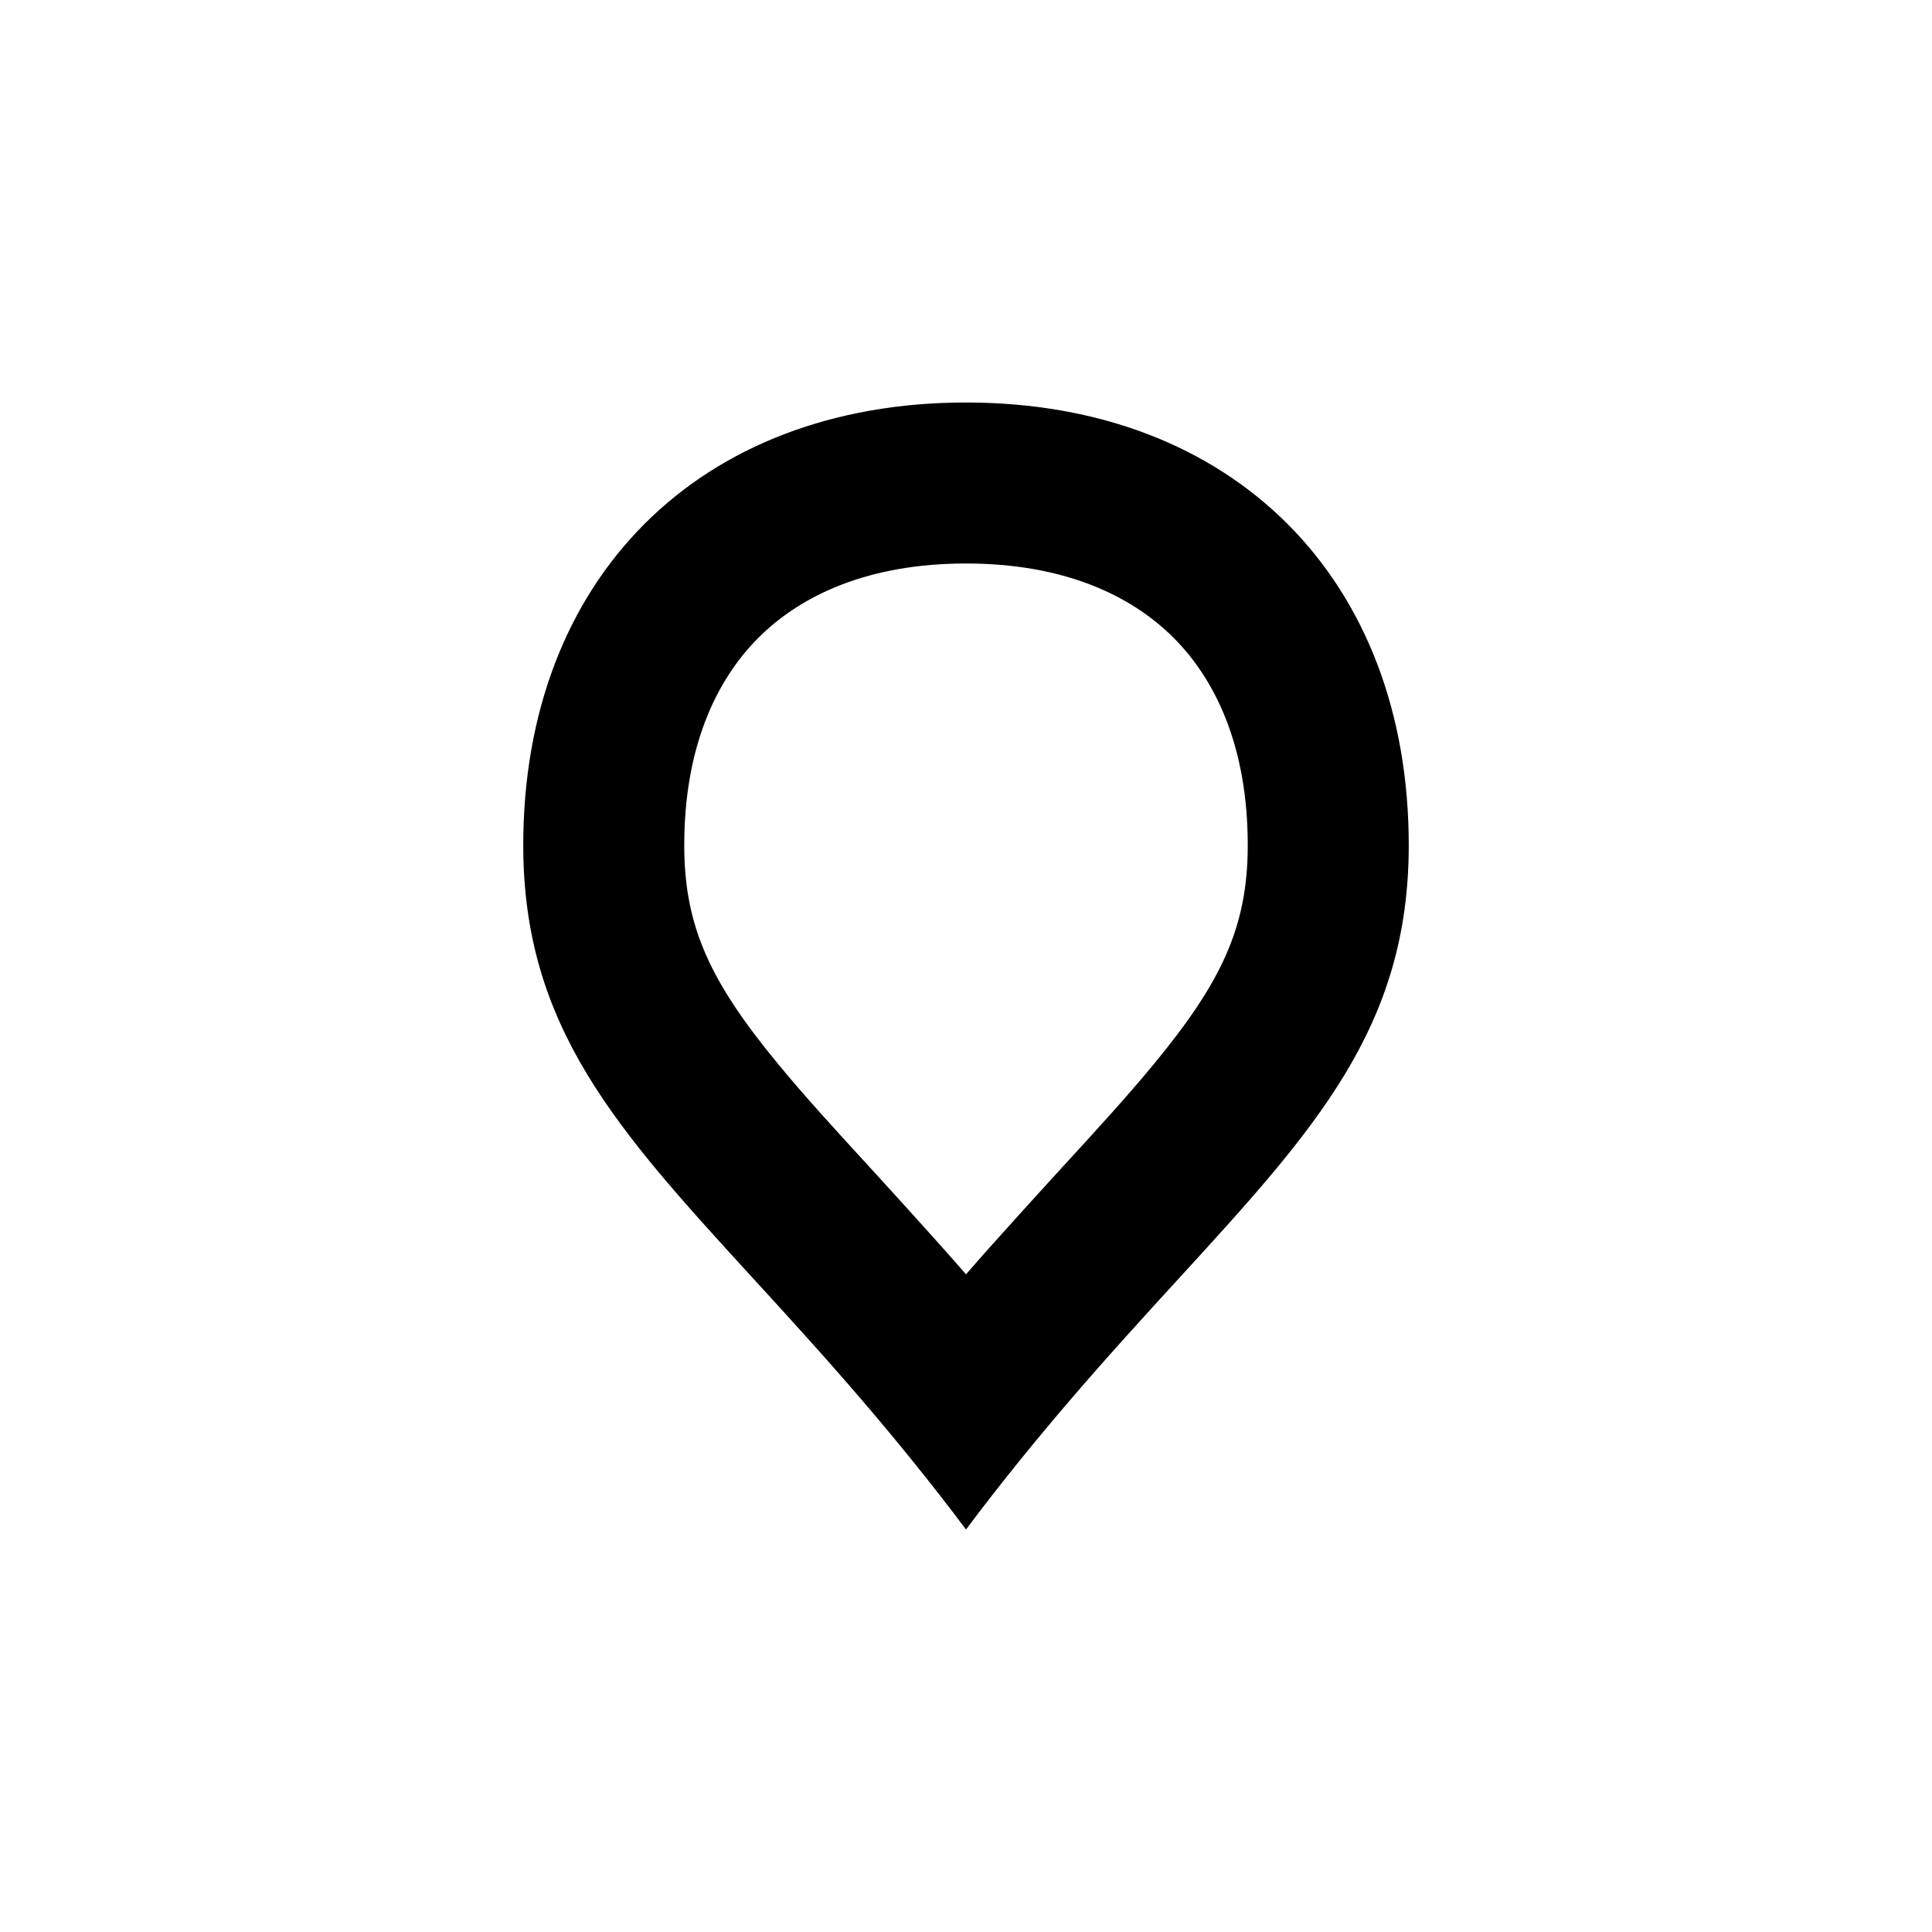 <svg width="24" height="24" viewBox="0 0 24 24" fill="none" xmlns="http://www.w3.org/2000/svg">
<path fill-rule="evenodd" clip-rule="evenodd" d="M14.333 13.219C15.173 12.201 15.5 11.515 15.5 10.5C15.5 9.292 15.11 8.454 14.578 7.922C14.046 7.39 13.208 7 12 7C10.792 7 9.954 7.39 9.422 7.922C8.89 8.454 8.5 9.292 8.5 10.5C8.5 11.515 8.827 12.201 9.667 13.219C9.996 13.618 10.359 14.015 10.795 14.49C10.97 14.682 11.157 14.886 11.358 15.109C11.564 15.337 11.779 15.576 12 15.83C12.221 15.576 12.436 15.337 12.642 15.109C12.843 14.886 13.03 14.682 13.205 14.49C13.641 14.015 14.004 13.618 14.333 13.219ZM13.291 17.395C13.769 16.837 14.225 16.339 14.647 15.878C16.338 14.03 17.5 12.759 17.5 10.5C17.5 7.186 15.314 5 12 5C8.686 5 6.5 7.186 6.5 10.5C6.5 12.759 7.662 14.03 9.353 15.878C9.775 16.339 10.231 16.837 10.709 17.395C11.124 17.879 11.557 18.409 12 19C12.443 18.409 12.876 17.879 13.291 17.395Z" fill="black"/>
</svg>
